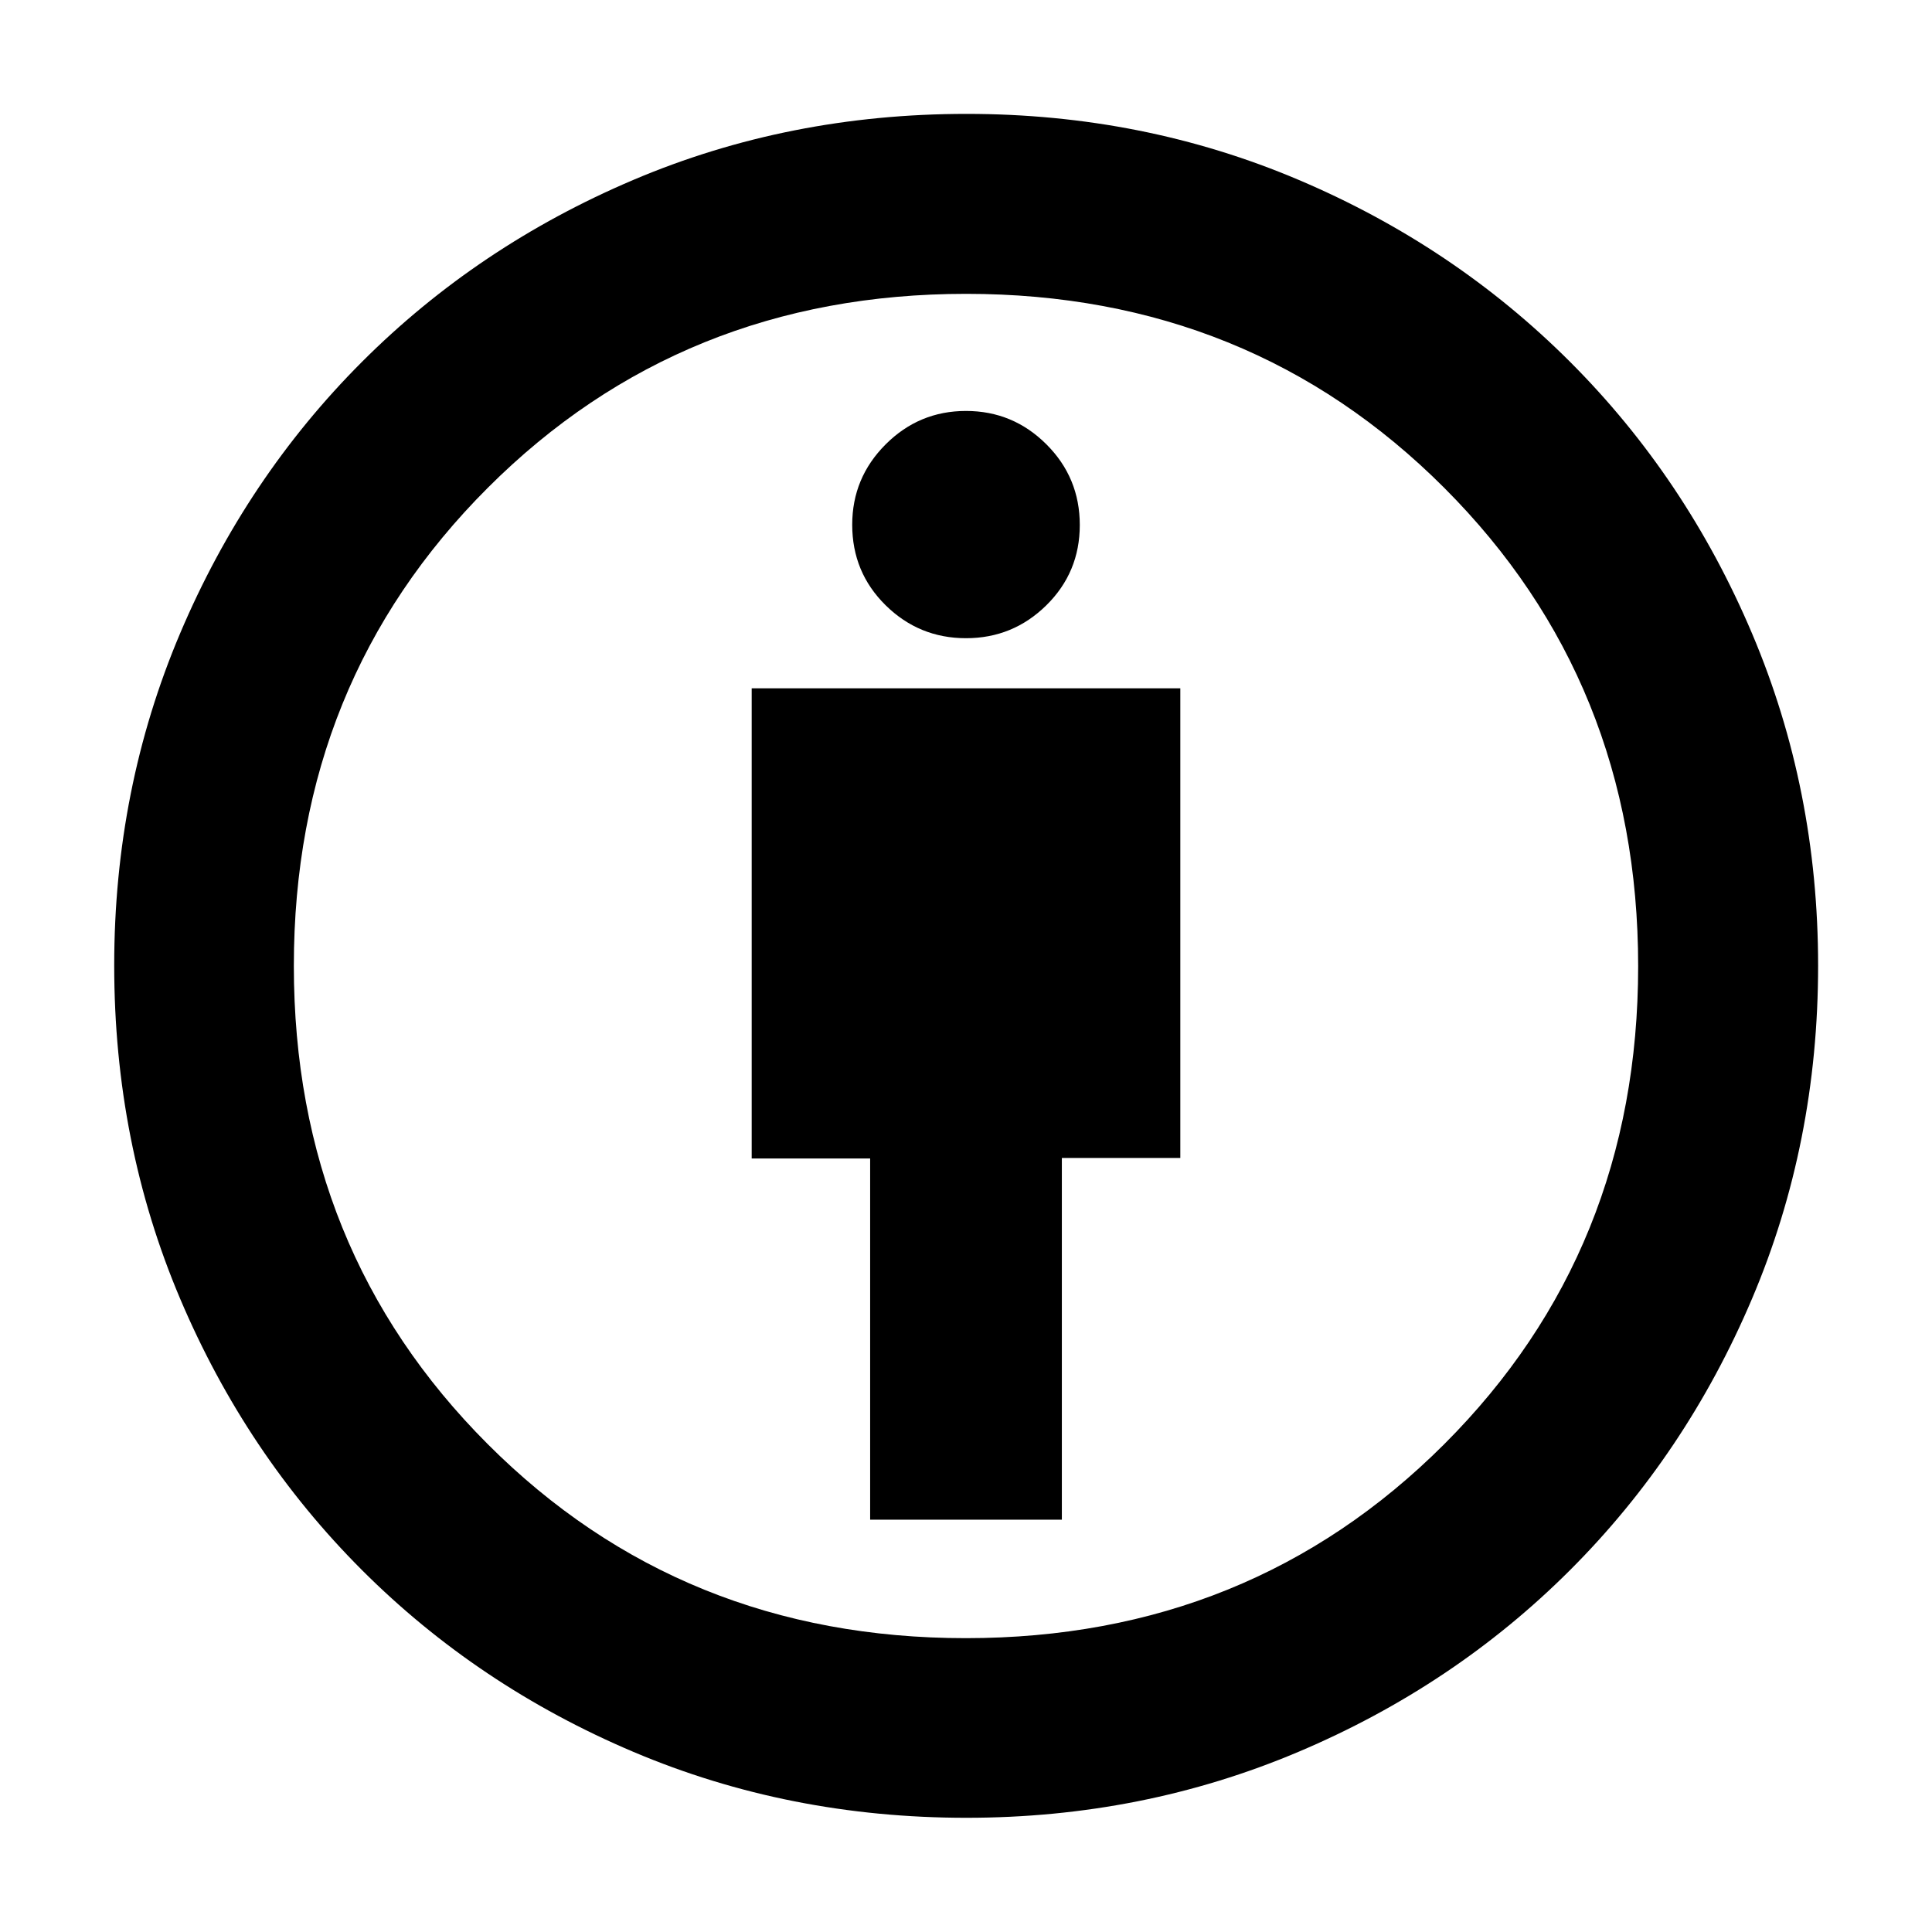 <svg xmlns="http://www.w3.org/2000/svg" height="40" viewBox="0 -960 960 960" width="40"><path d="M432.37-204.87h95.26v-179.74h58.86v-233.37H373.51v233.61h58.86v179.5ZM480.2-56.75q-88.18 0-165.46-32.75t-134.89-90.35q-57.6-57.61-90.35-134.85-32.75-77.25-32.75-165.61 0-87.73 32.75-164.98 32.75-77.25 90.33-134.87 57.58-57.61 134.84-90.43 77.26-32.82 165.64-32.82 87.73 0 164.96 32.78 77.23 32.77 134.91 90.45 57.68 57.68 90.45 135.06 32.78 77.38 32.78 164.92 0 88.2-32.82 165.49-32.82 77.3-90.43 134.88-57.62 57.58-135.02 90.33T480.2-56.75Zm-.29-89.26q141.24 0 237.66-96.33 96.42-96.33 96.42-237.57t-96.33-237.66q-96.33-96.42-237.57-96.42t-237.66 96.33q-96.42 96.33-96.42 237.57t96.33 237.66q96.33 96.42 237.57 96.42Zm.09-496.87q23.32 0 39.93-16.36t16.61-39.9q0-23.54-16.61-40.1Q503.32-755.8 480-755.8t-39.93 16.61q-16.61 16.61-16.61 39.93 0 23.66 16.61 40.02 16.61 16.36 39.93 16.36ZM480-480Z"/></svg>
